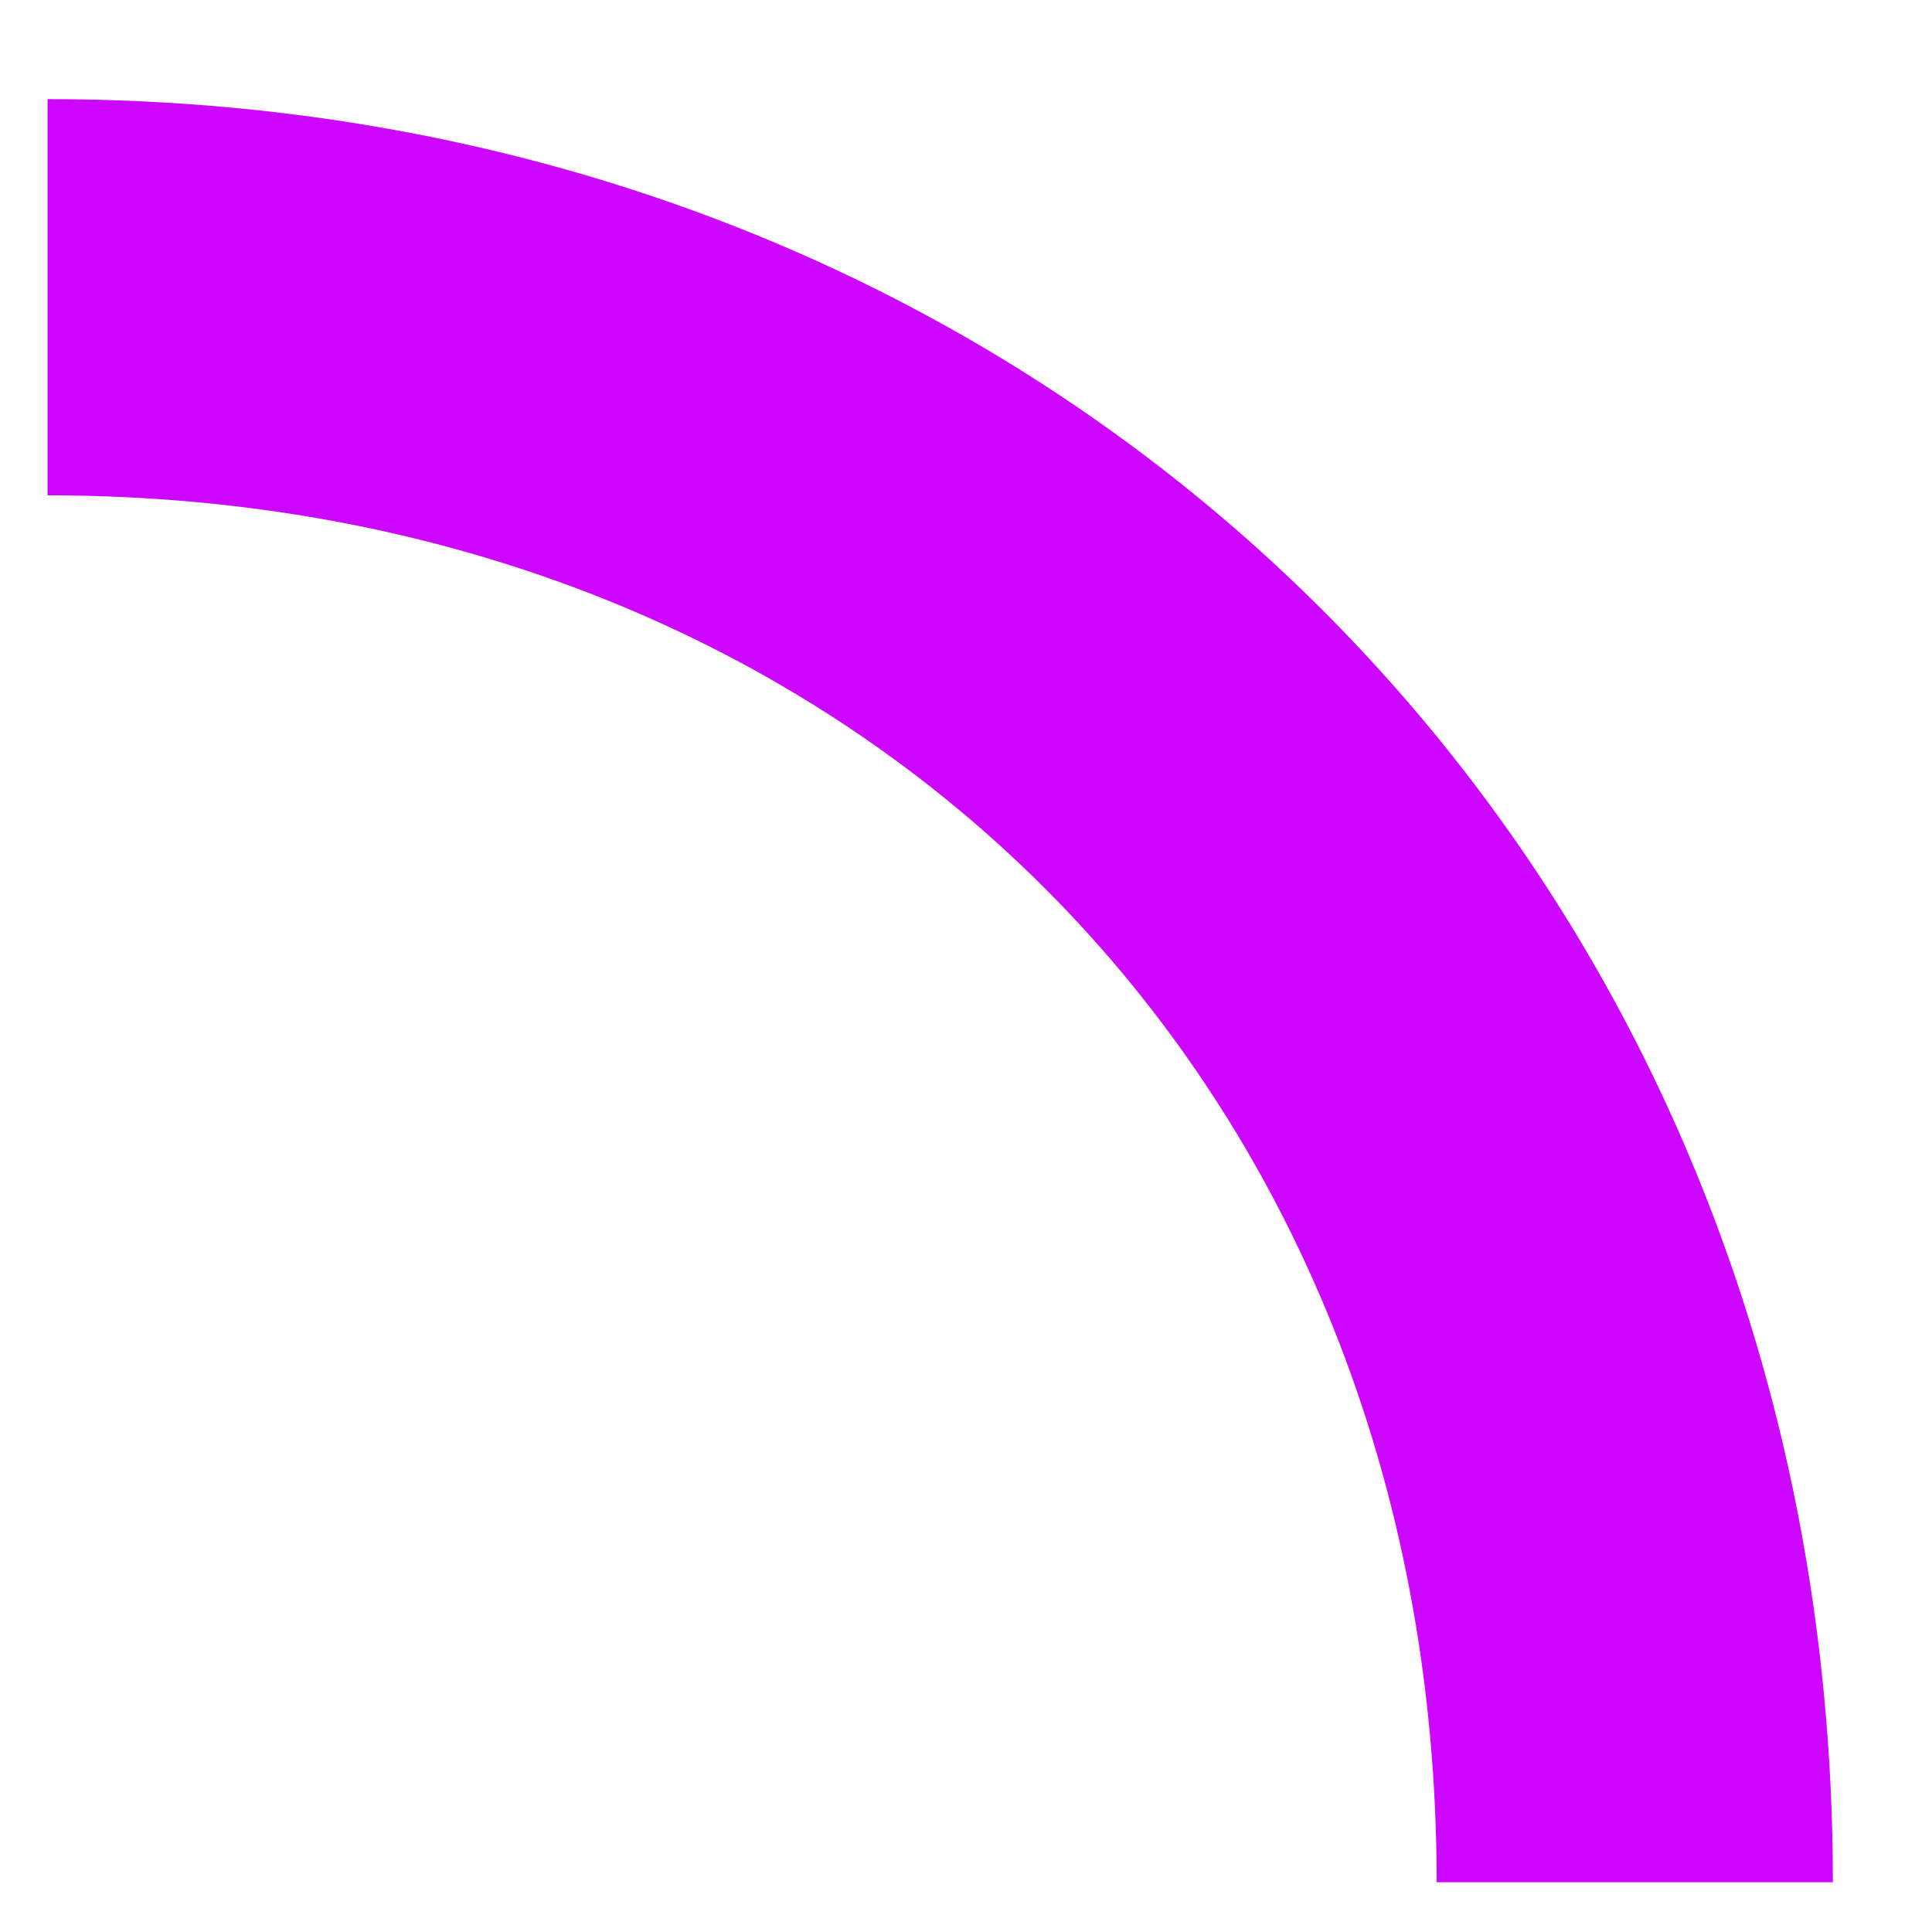 <svg width="13" height="13" viewBox="0 0 13 13" fill="none" xmlns="http://www.w3.org/2000/svg">
<path d="M9.667 12.665H12.333C12.333 5.825 7.169 0.667 0.32 0.667V3.333C5.736 3.333 9.667 7.257 9.667 12.665Z" fill="#CD06FF"/>
</svg>
